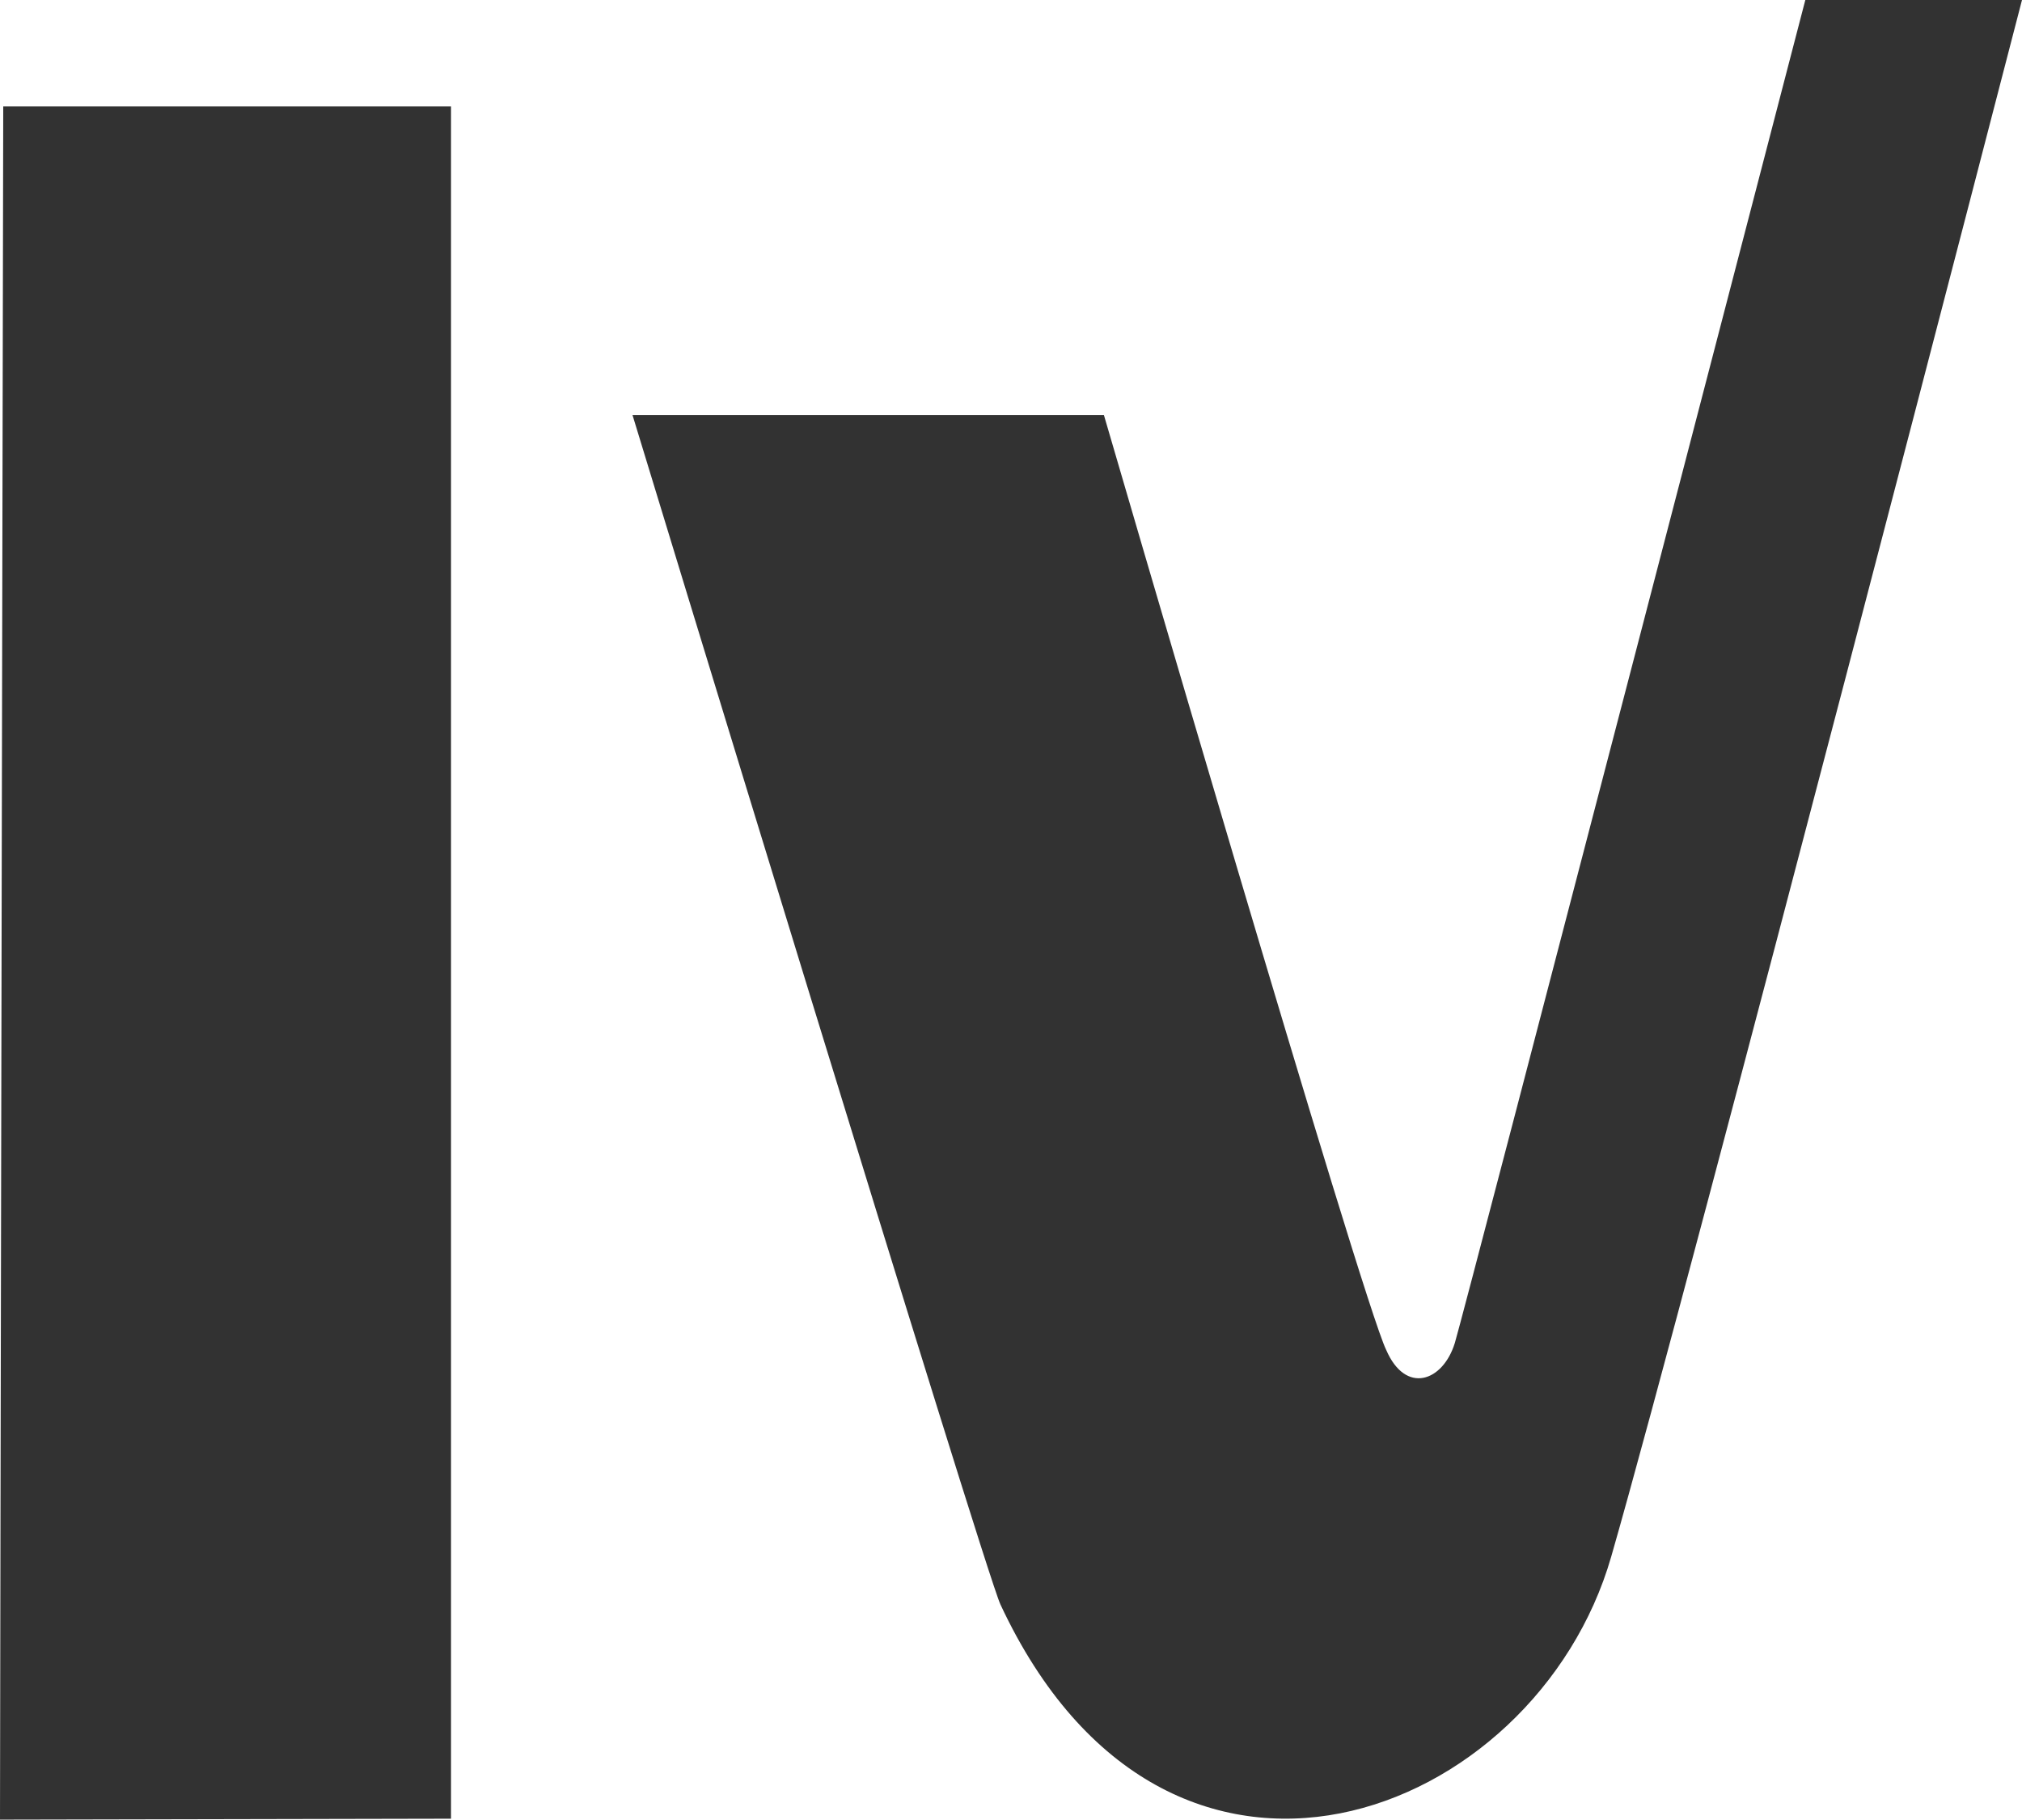 <svg id="Layer_1" data-name="Layer 1" xmlns="http://www.w3.org/2000/svg" viewBox="0 0 82.986 74.672"><title>mattelintellivision</title><path d="M0,74.672C0,70.712.133,4.363.133,4.363H18.51V74.634Z" fill="#323232"/><path d="M74.093,0S60.084,53.889,59.709,55.111c-.49,1.592-2.021,2.126-2.816.289-.979-1.959-11.587-38.368-11.587-38.368H25.959s14.444,47.406,15.1,48.81c6.858,14.694,21.963,8.817,25.067-1.959C69.315,52.8,82.986,0,82.986,0Z" fill="#323232"/></svg>
